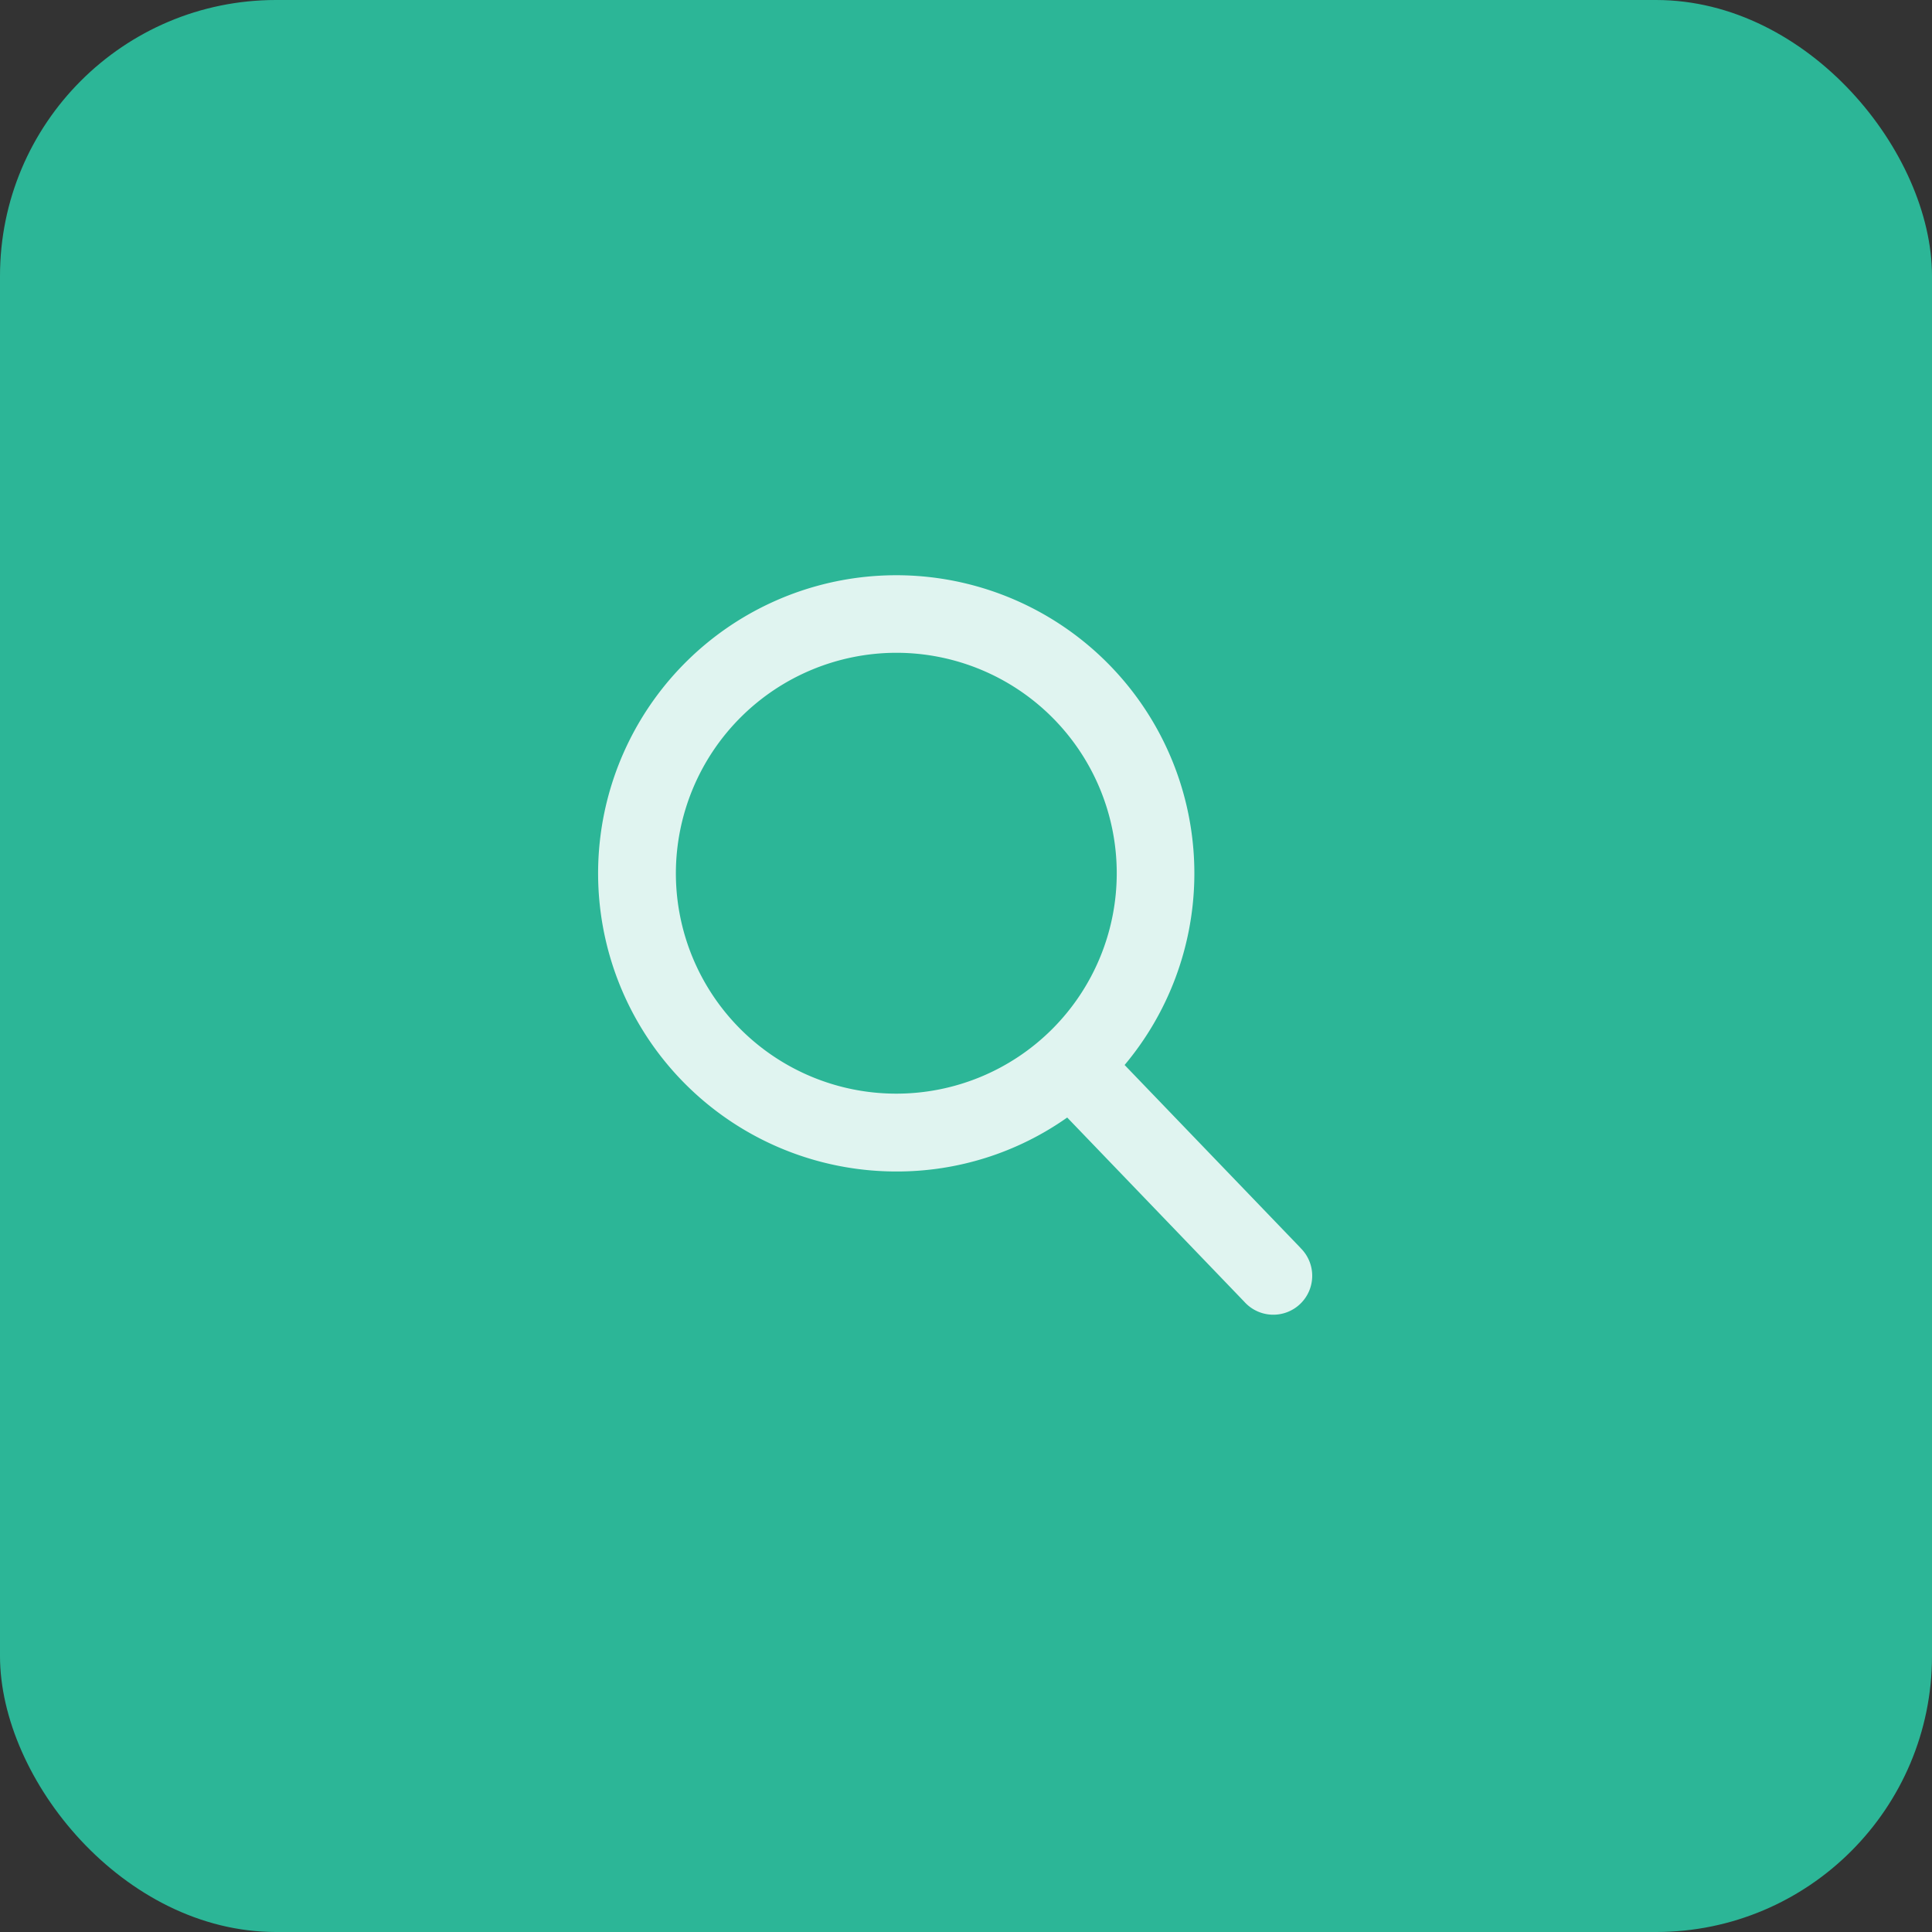 <svg xmlns="http://www.w3.org/2000/svg" width="42" height="42" viewBox="0 0 42 42">
  <rect x="0" y="0" width="42" height="42" fill="#333333" stroke="none"/>
  <g id="Search" transform="translate(-628 -419.5)">
    <rect id="Rectangle_4" data-name="Rectangle 4" width="42" height="42" rx="6" transform="translate(628 419.5)" fill="#2cb697"/>
    <path id="search-2" data-name="search" d="M16.252,14.626,12.43,10.652a6.481,6.481,0,1,0-4.962,2.315,6.414,6.414,0,0,0,3.714-1.173L15.033,15.8a.846.846,0,1,0,1.219-1.172ZM7.467,1.691A4.792,4.792,0,1,1,2.675,6.483,4.8,4.8,0,0,1,7.467,1.691Z" transform="translate(640.018 432)" fill="#fff" opacity="0.85"/>
  </g>
</svg>
